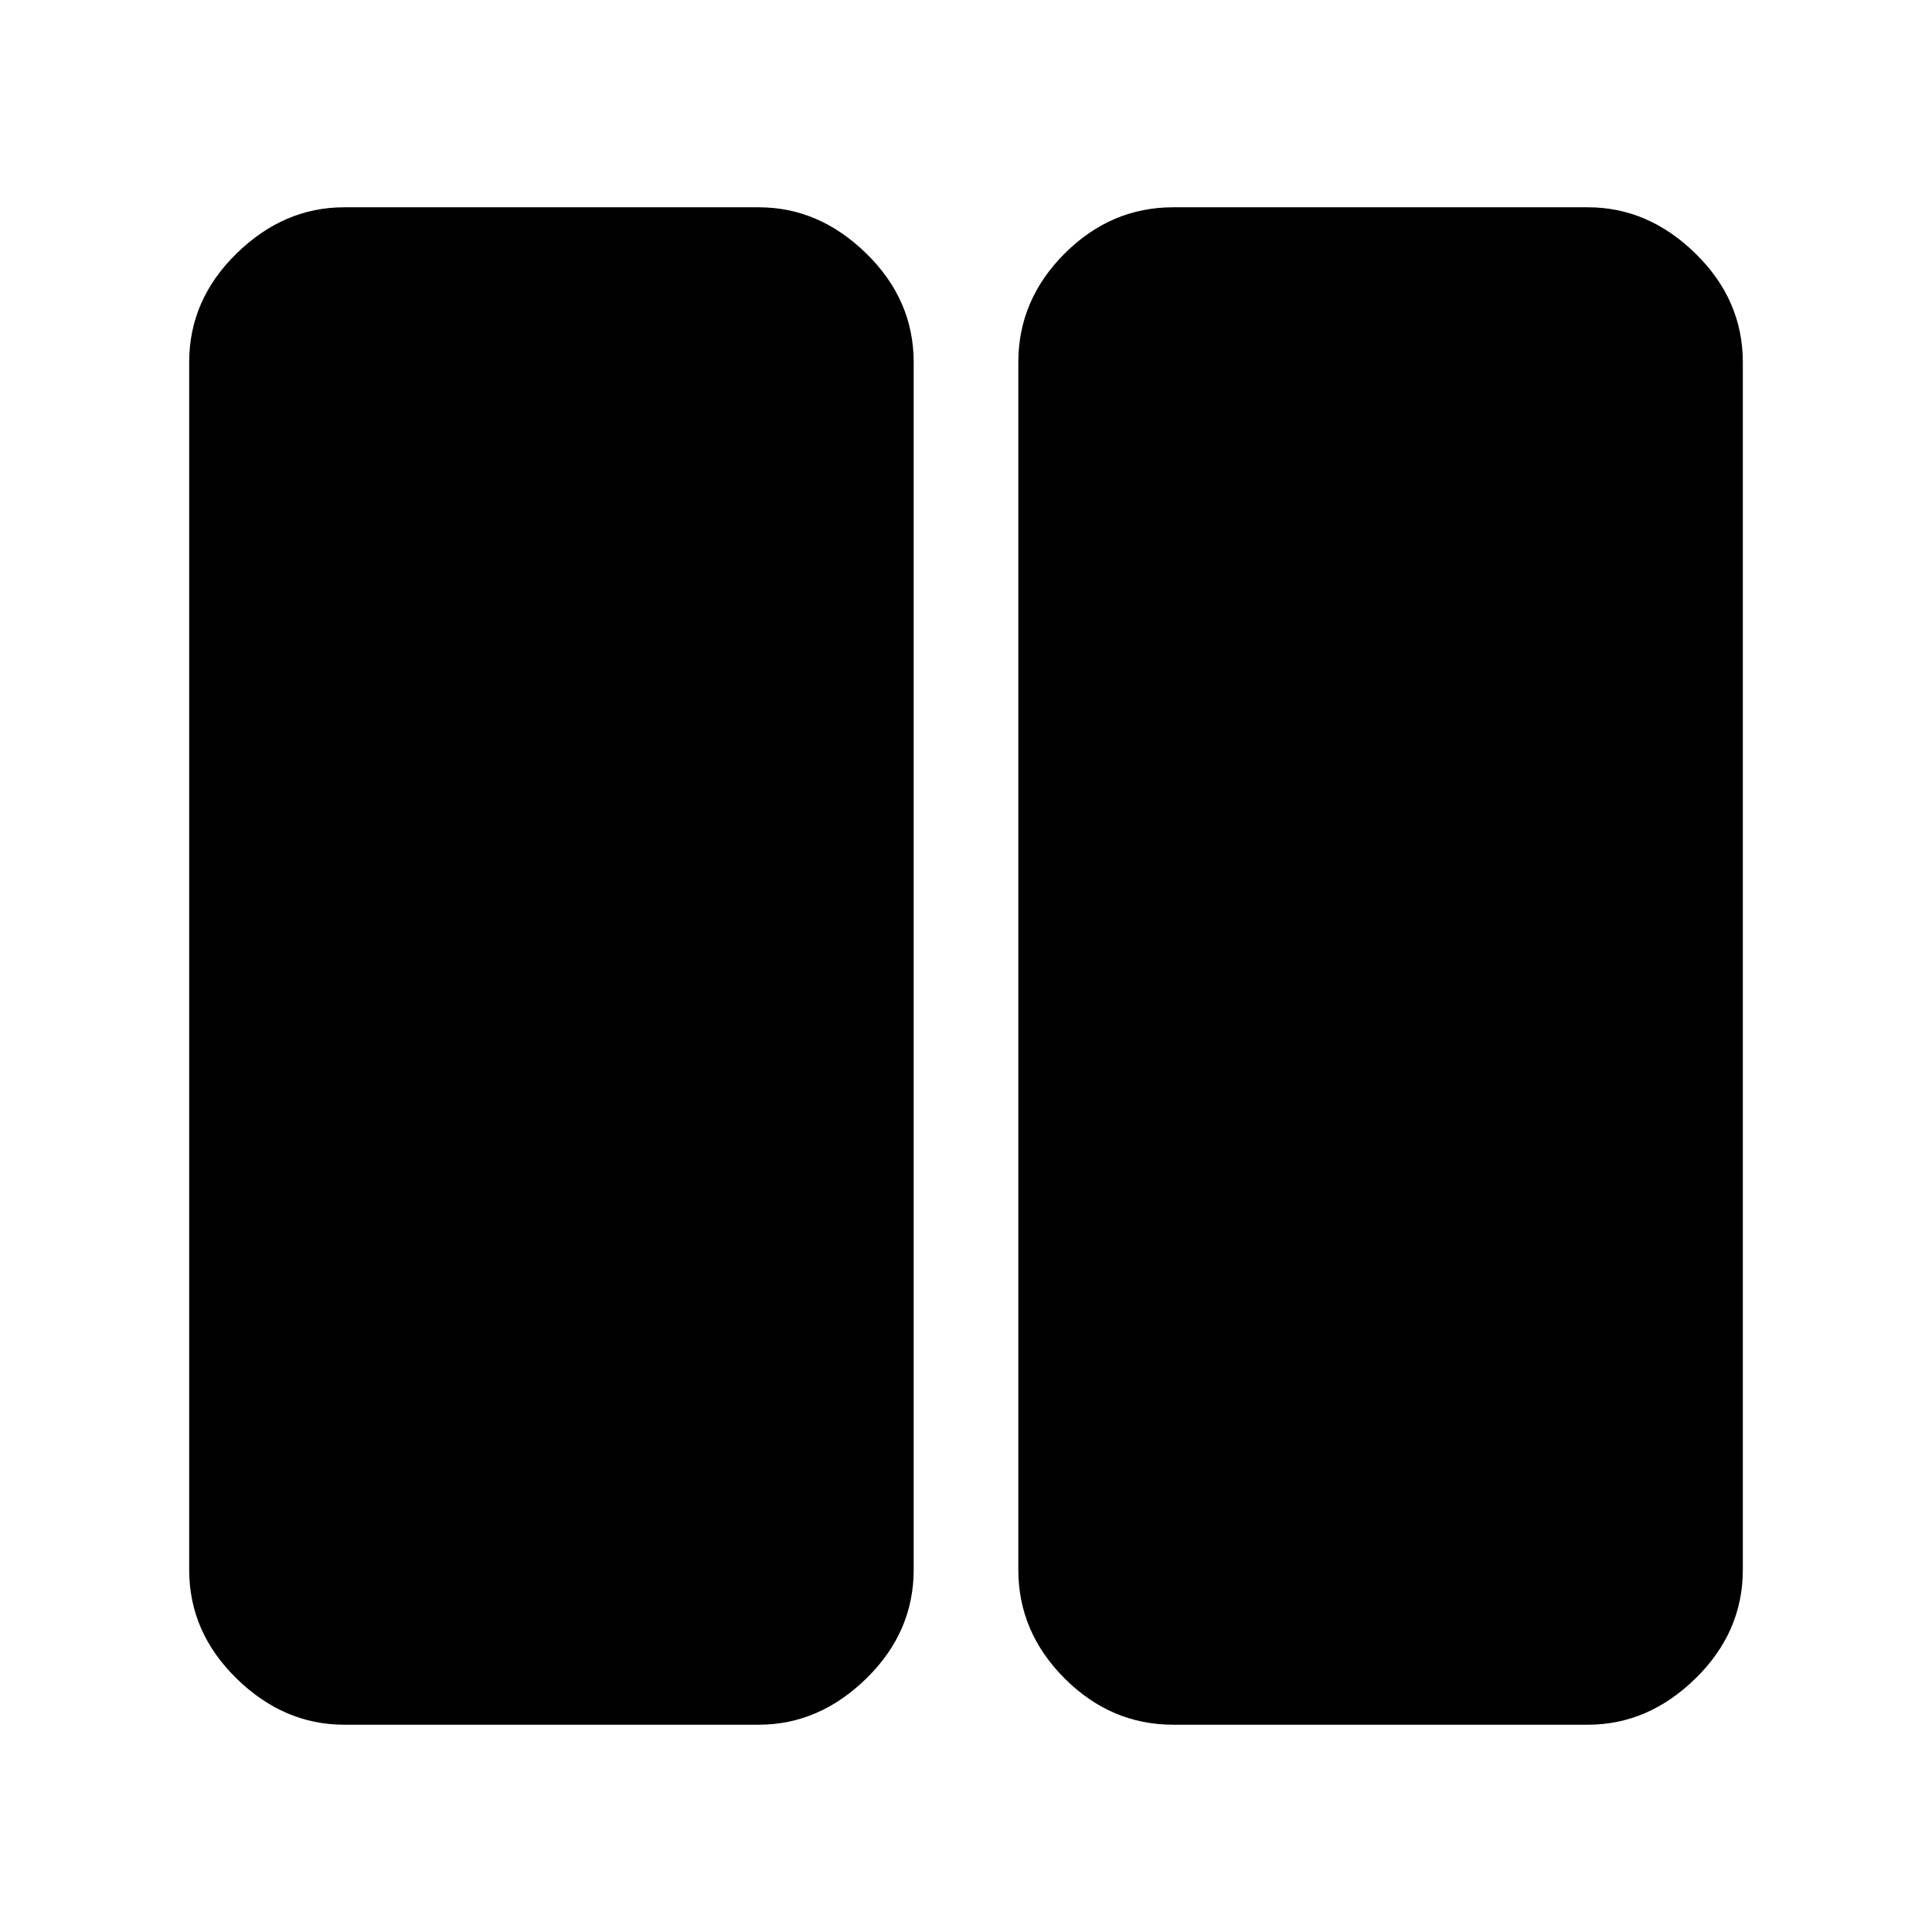<svg xmlns="http://www.w3.org/2000/svg" height="48" width="48"><path d="M29.15 42.85q-1.55 0-2.7-1.15-1.15-1.15-1.15-2.7V9q0-1.55 1.15-2.7 1.15-1.15 2.7-1.15h10.3q1.5 0 2.675 1.15Q43.3 7.45 43.3 9v30q0 1.55-1.175 2.7-1.175 1.15-2.675 1.15Zm-20.6 0q-1.5 0-2.675-1.15Q4.7 40.55 4.7 39V9q0-1.55 1.175-2.7Q7.05 5.15 8.55 5.15h10.3q1.5 0 2.675 1.15Q22.7 7.45 22.7 9v30q0 1.55-1.175 2.7-1.175 1.15-2.675 1.15Z"/></svg>
